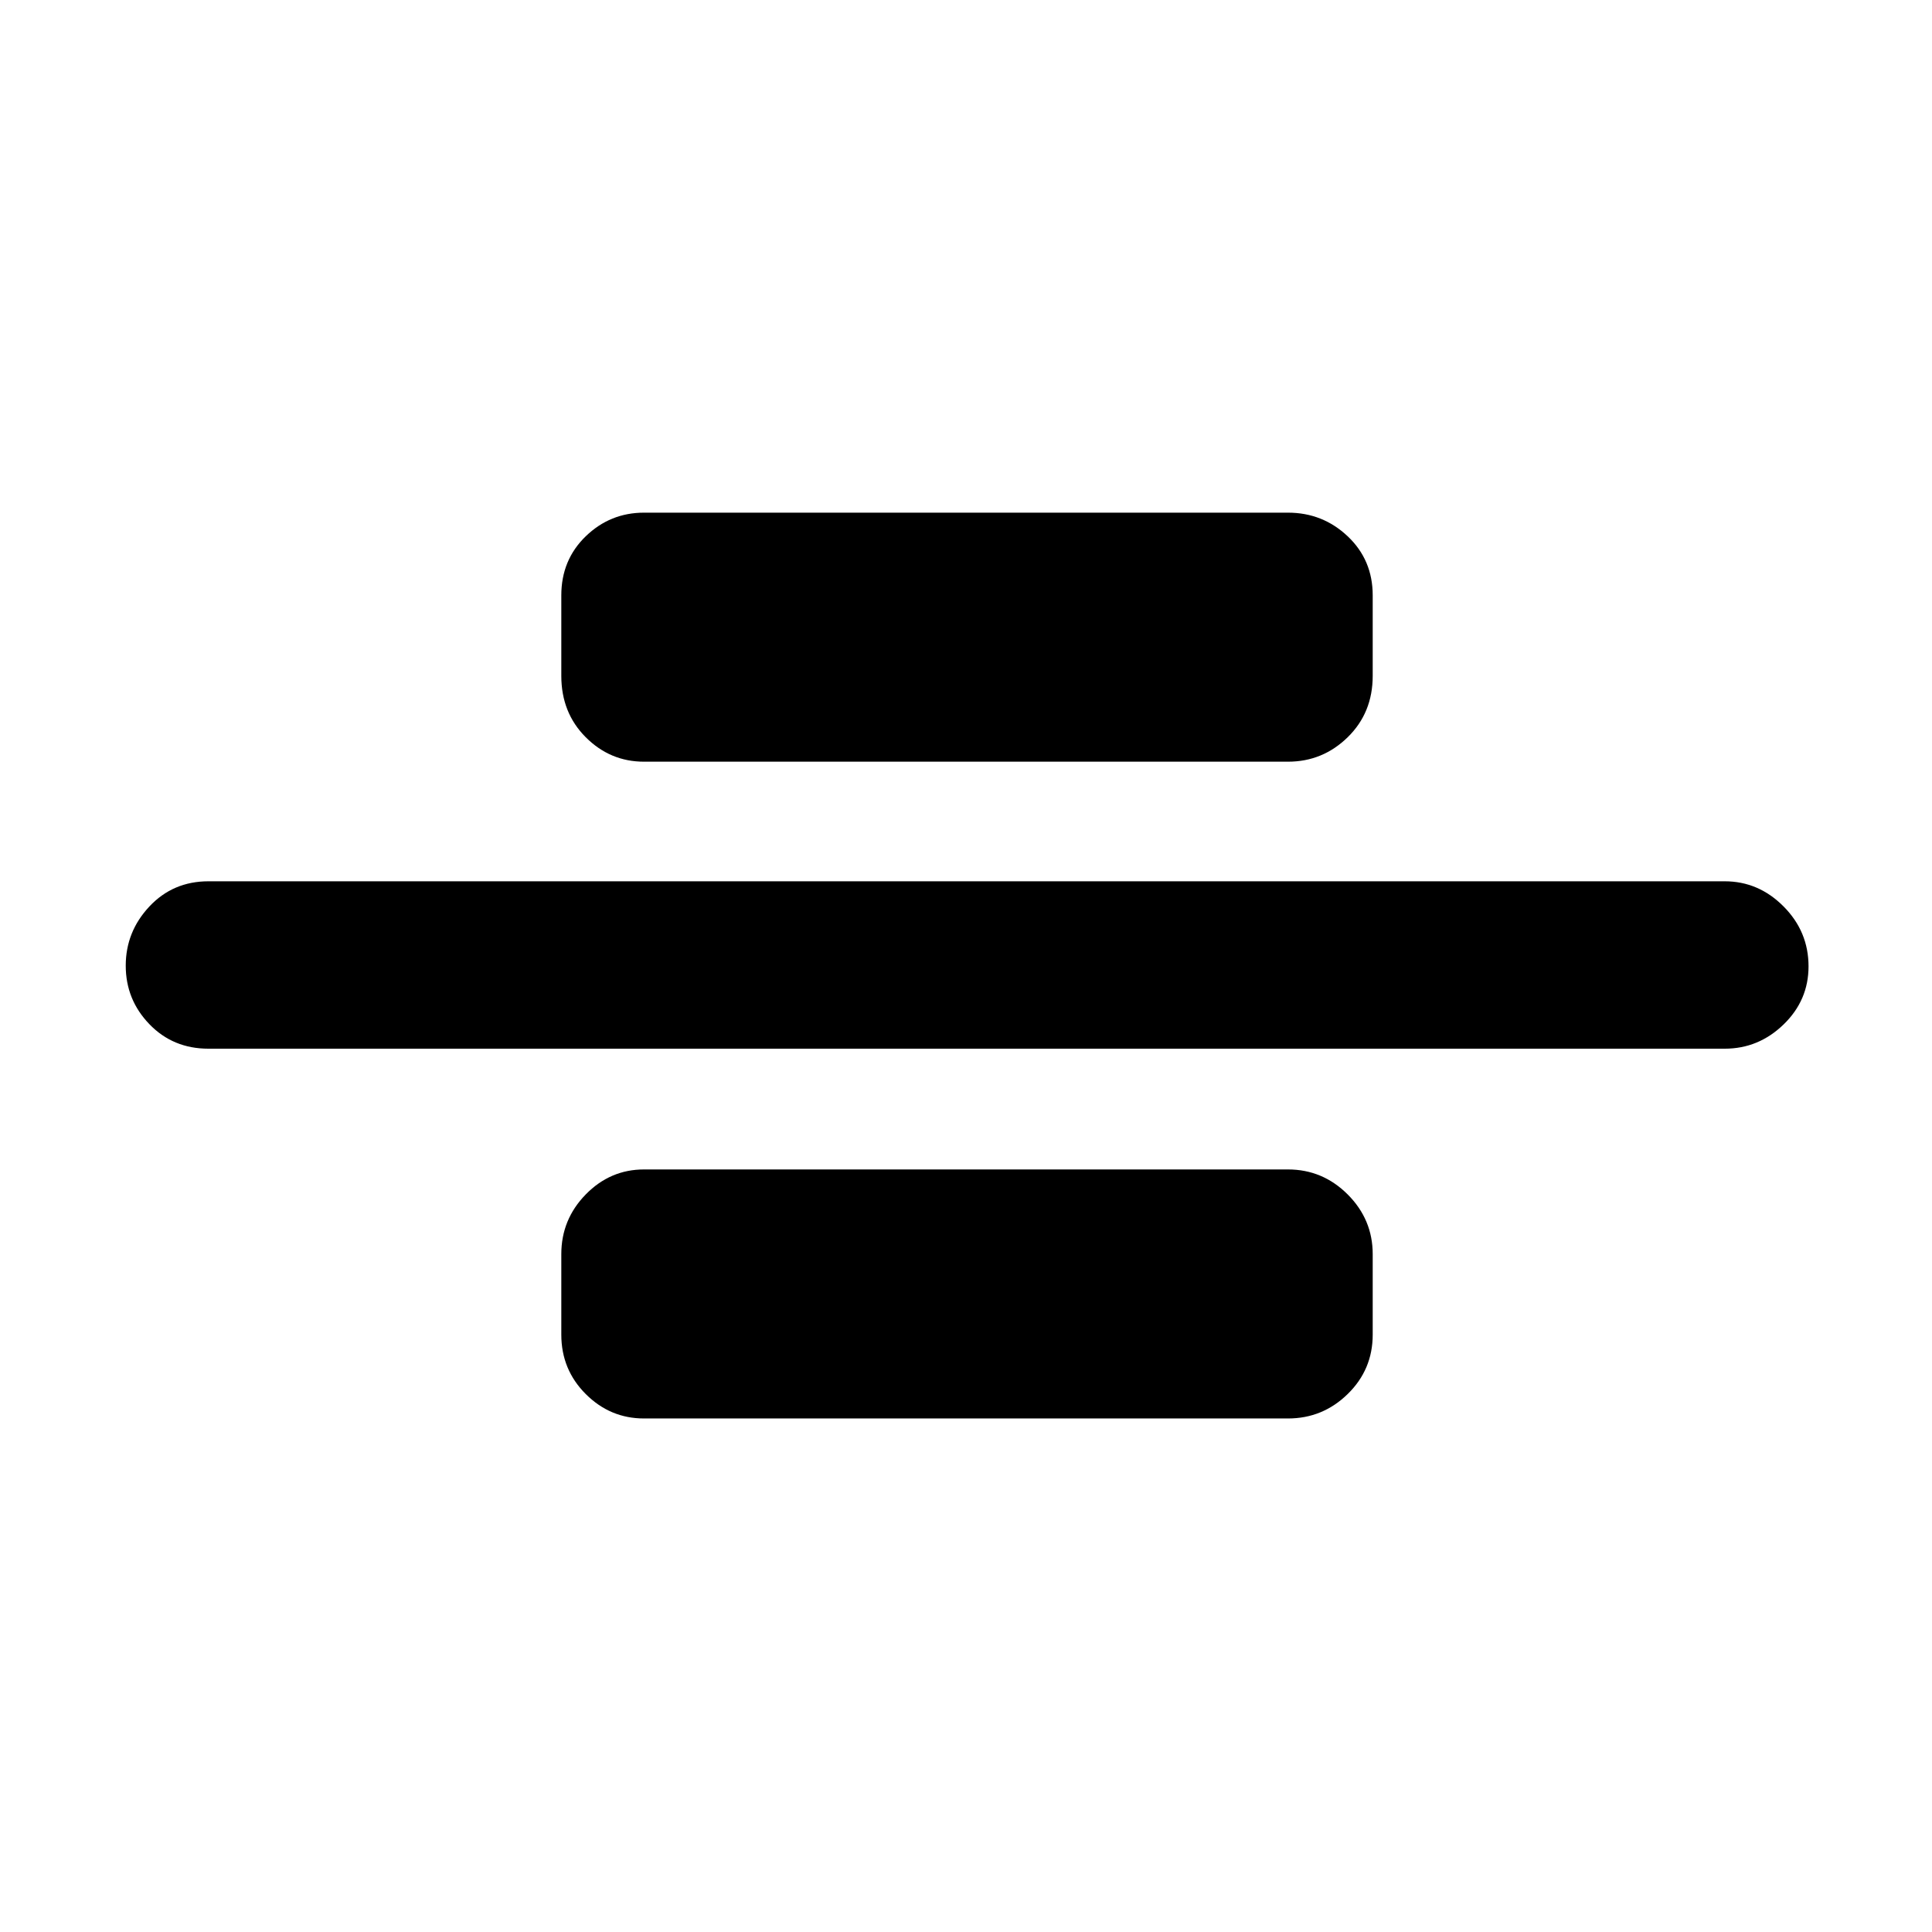 <svg xmlns="http://www.w3.org/2000/svg" height="48" viewBox="0 -960 960 960" width="48"><path d="M103.57-438.91q-17.61 0-29.35-12.19-11.74-12.18-11.74-29.06 0-16.87 11.74-29.4 11.74-12.53 29.35-12.53H857q16.81 0 29.23 12.48 12.42 12.48 12.42 29.79 0 16.88-12.42 28.89-12.42 12.02-29.23 12.02H103.57ZM320-581.52q-16.81 0-28.95-12.15t-12.14-30.5v-40q0-17.61 12.14-29.35 12.14-11.74 28.95-11.74h320q17.23 0 29.66 11.74t12.43 29.35v40q0 18.35-12.43 30.5-12.43 12.15-29.66 12.15H320Zm0 326.35q-16.81 0-28.95-12.14t-12.14-29.52v-40q0-17.23 12.14-29.66 12.14-12.42 28.95-12.42h320q17.23 0 29.66 12.42 12.43 12.43 12.43 29.66v40q0 17.38-12.43 29.52T640-255.17H320Z"/></svg>